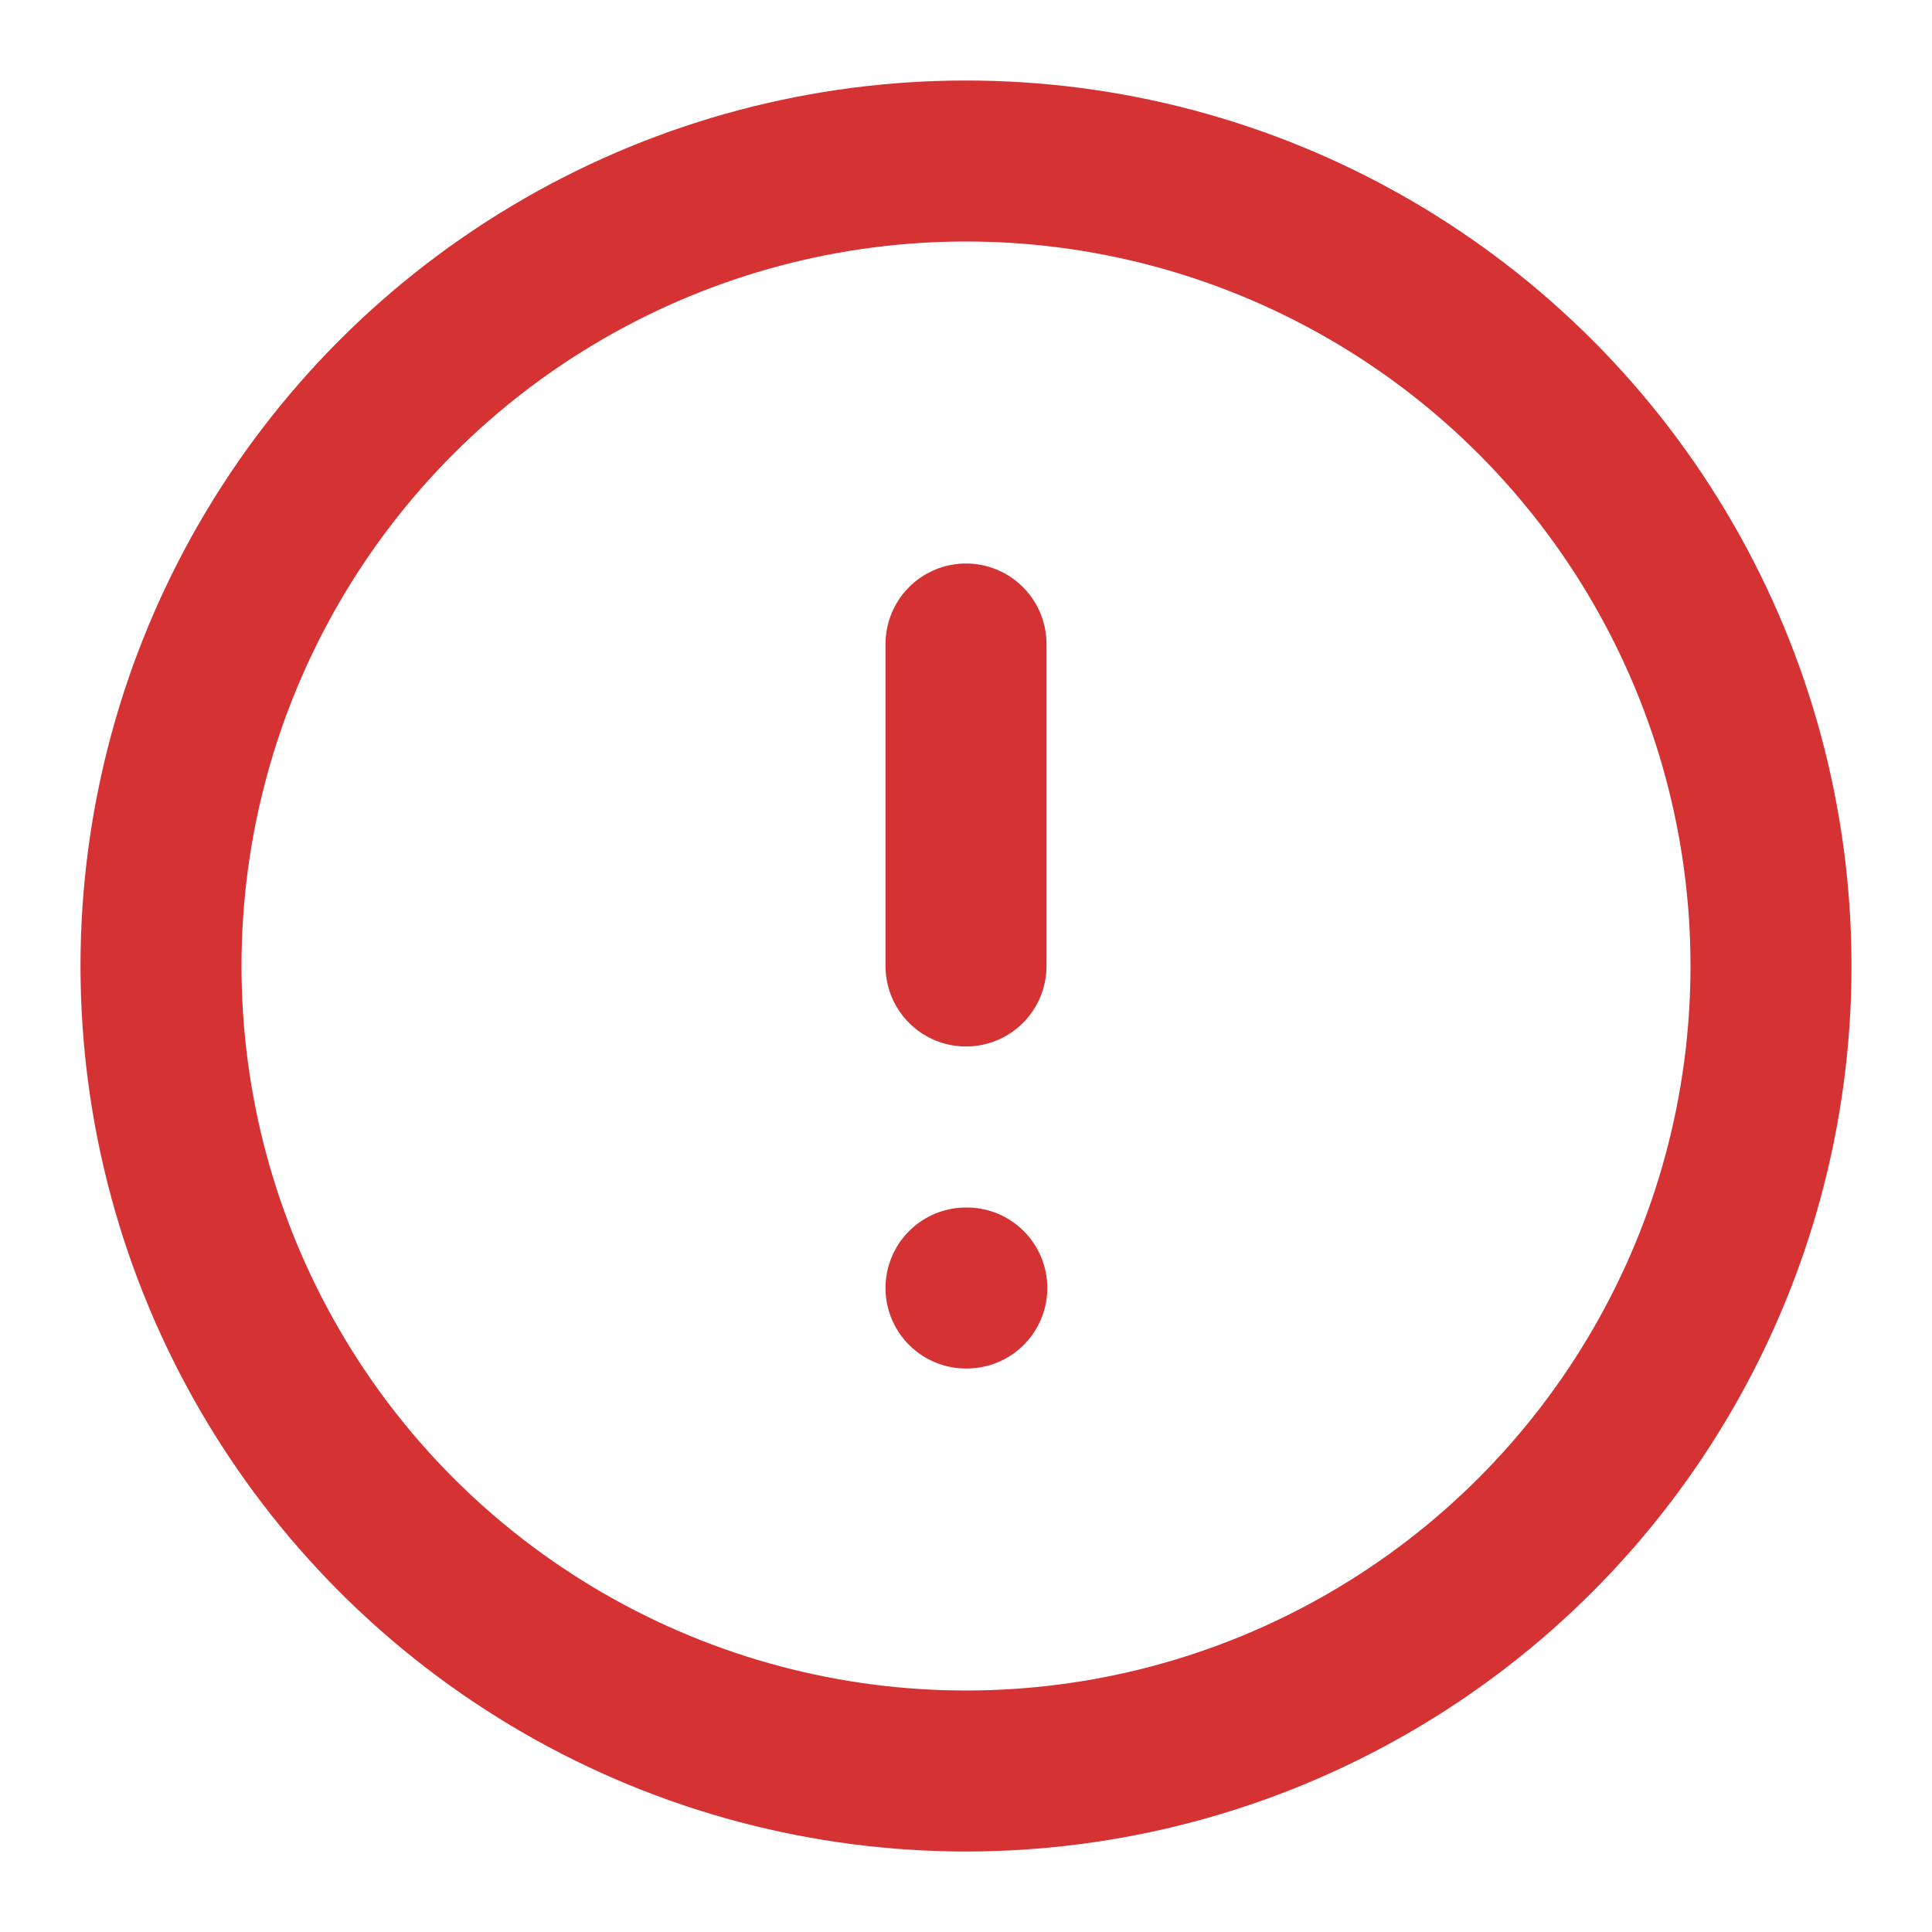 <svg xmlns="http://www.w3.org/2000/svg" width="24" height="24" viewBox="0 0 24 24" fill="none" stroke="#D53333" stroke-width="2" stroke-linecap="round" stroke-linejoin="round" class="feather feather-alert-circle"><circle cx="12" cy="12" r="10"></circle><line x1="12" y1="8" x2="12" y2="12"></line><line x1="12" y1="16" x2="12.01" y2="16"></line></svg>
